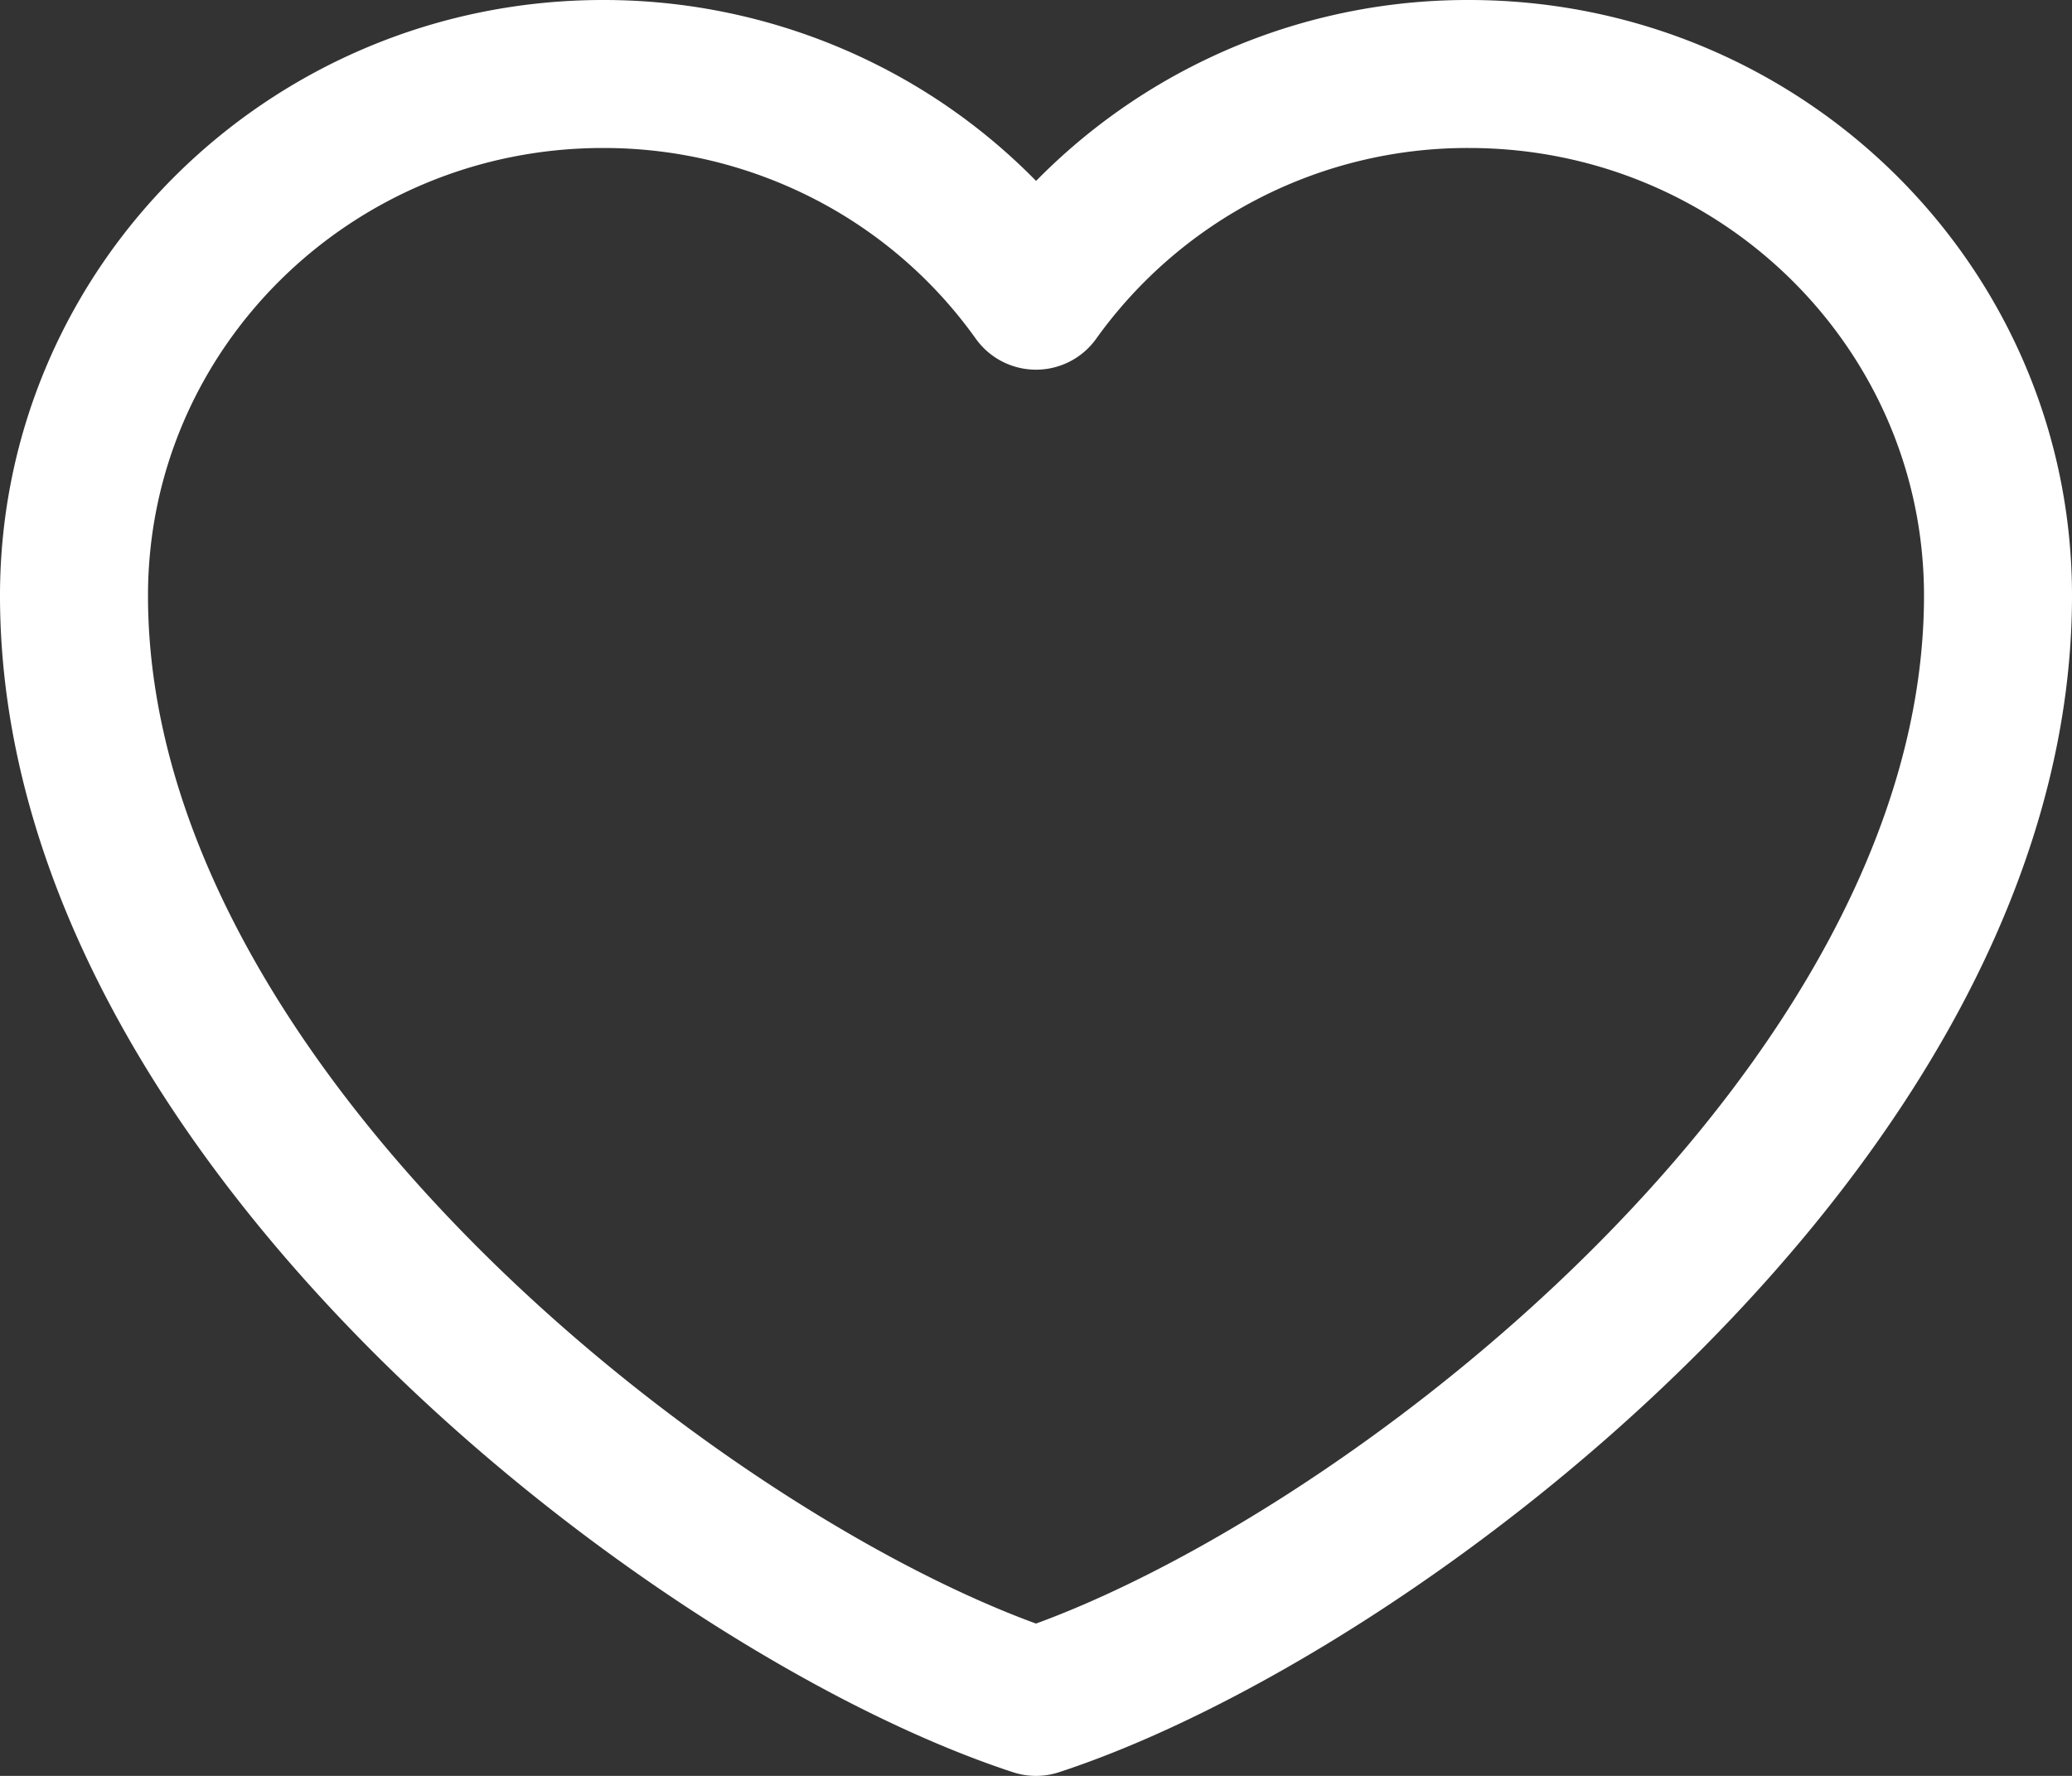 <svg width="28" height="24" fill="none" xmlns="http://www.w3.org/2000/svg"><rect width="100%" height="100%" fill="#333333" stroke="none"/><path d="M8.15 1C4.201 1 1 4.157 1 8.05 1 15.1 9.45 21.51 14 23c4.55-1.49 13-7.9 13-14.95C27 4.156 23.799 1 19.85 1A7.171 7.171 0 0014 3.996a7.112 7.112 0 00-2.553-2.204A7.223 7.223 0 008.15 1z" stroke="#fff" stroke-width="2" stroke-linecap="round" stroke-linejoin="round"/></svg>